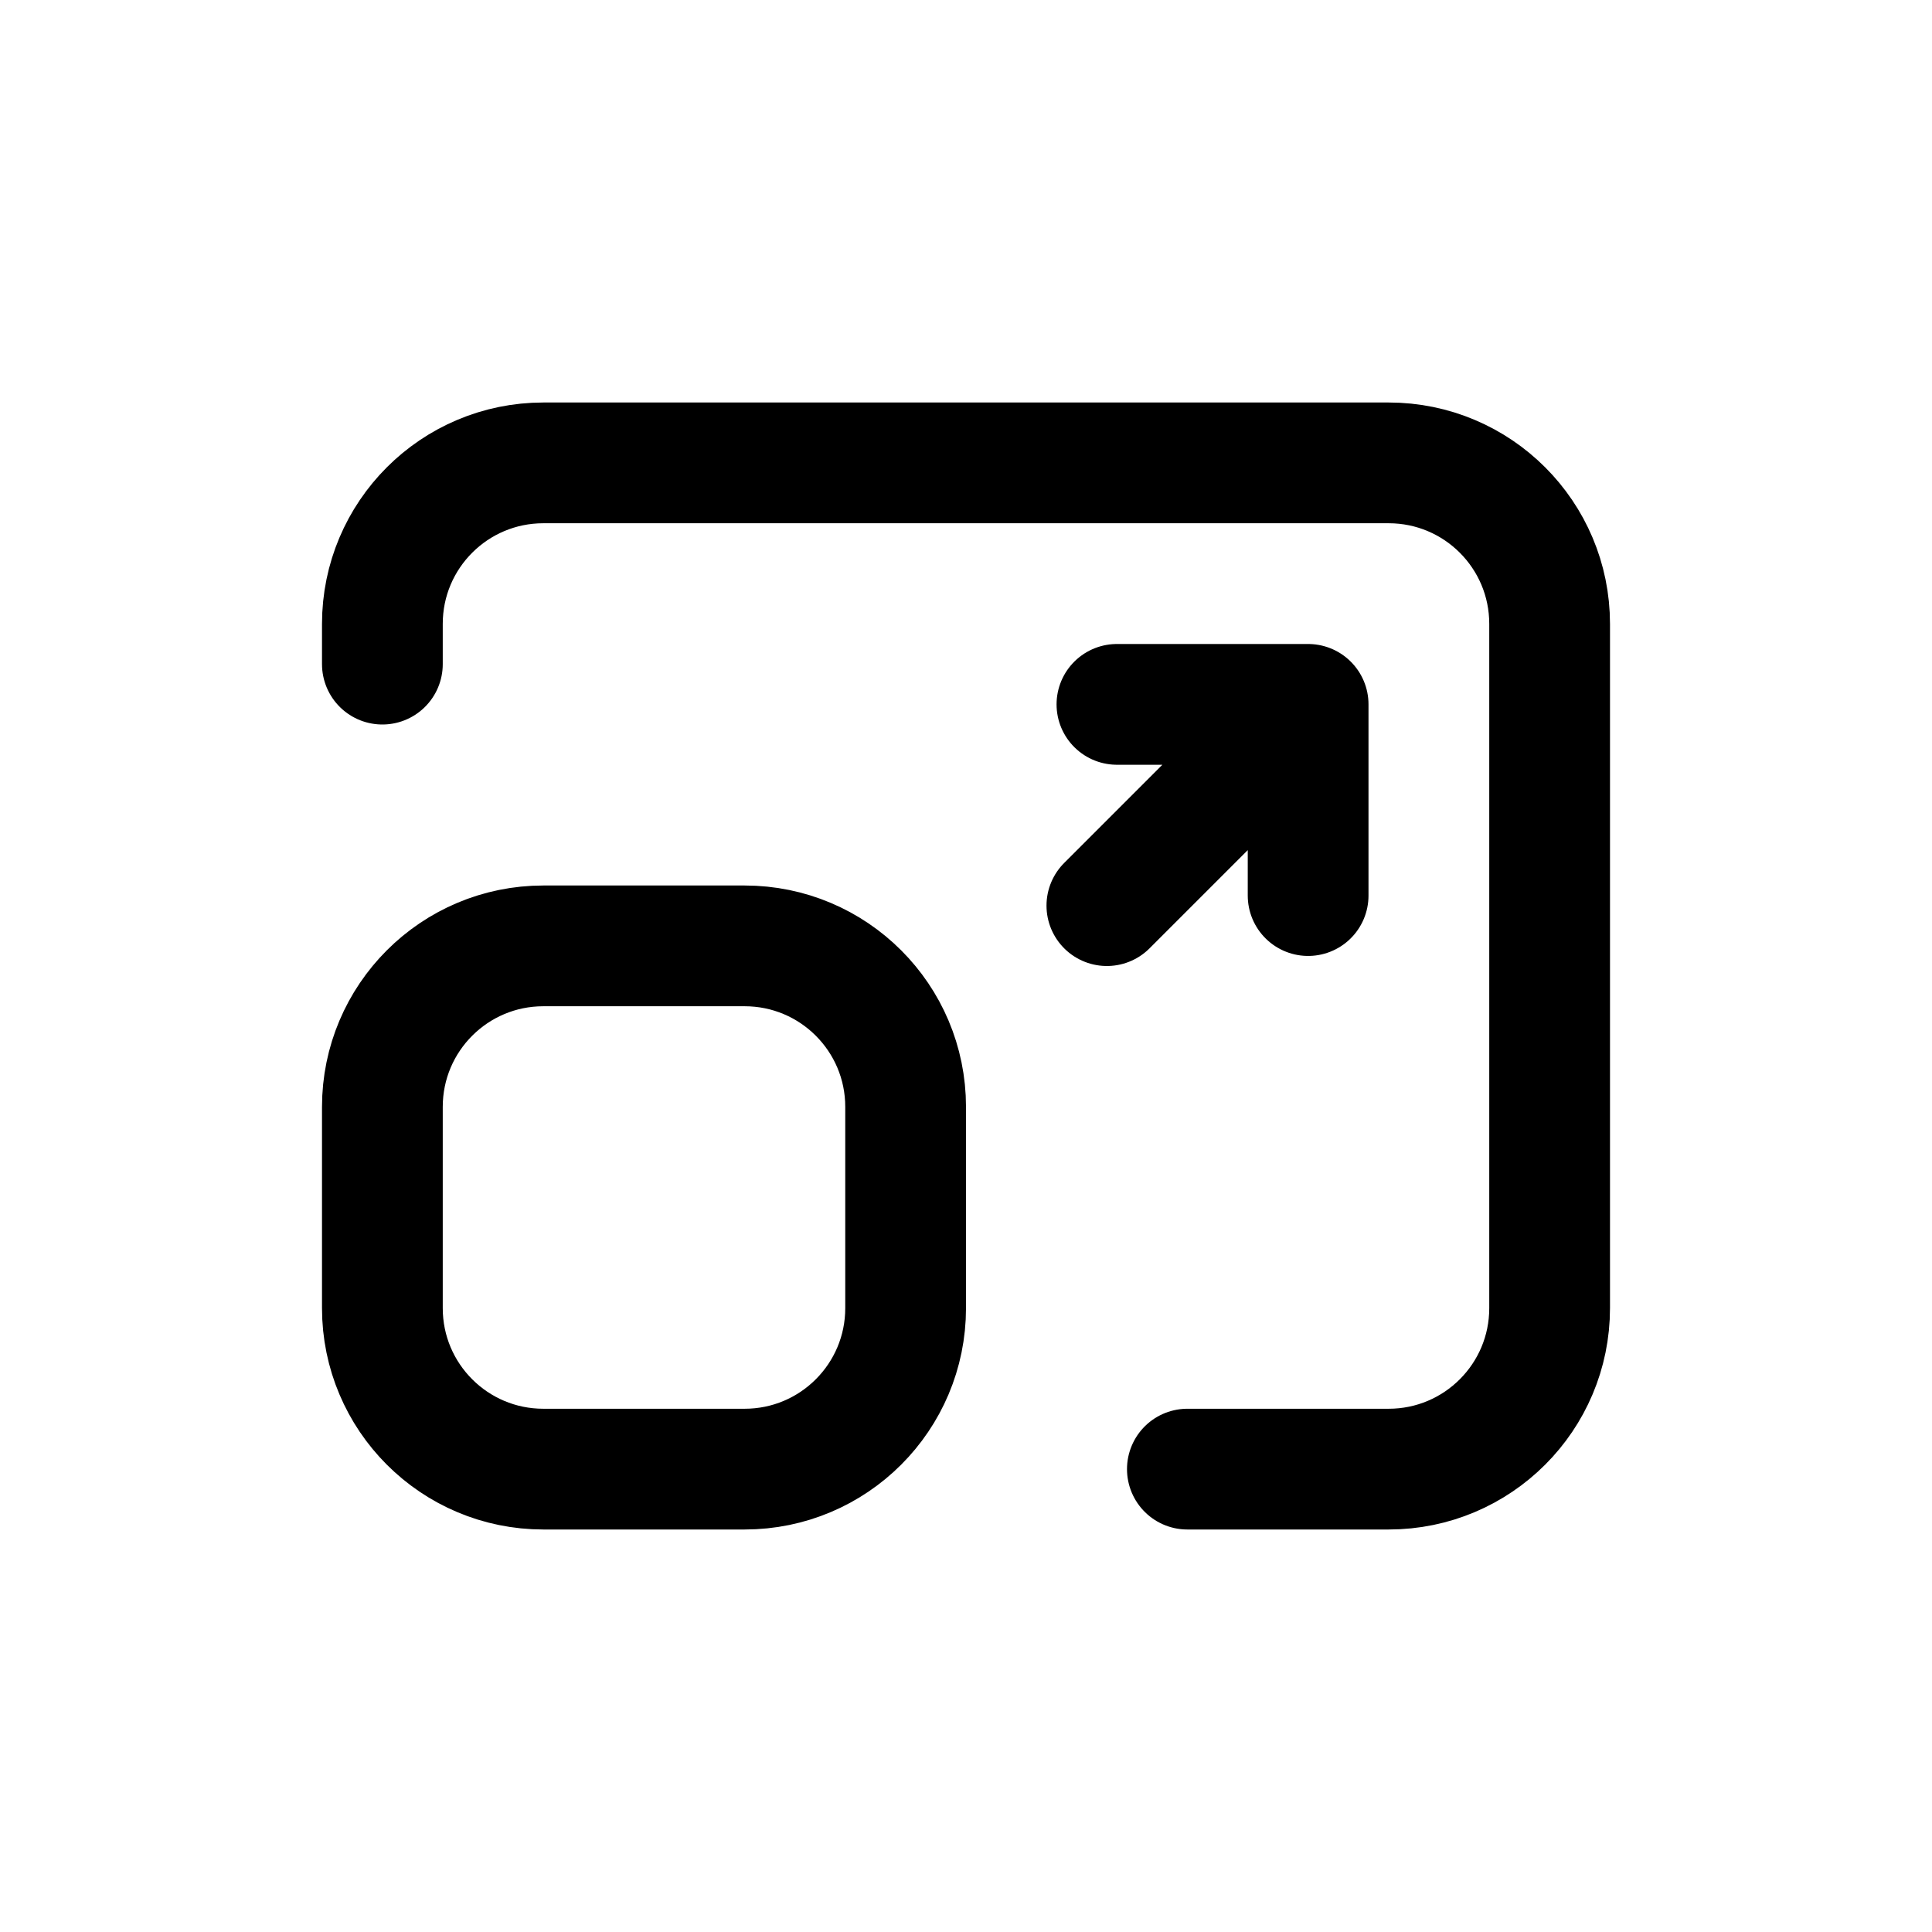 <svg width="24" height="24" viewBox="0 0 24 24" fill="none" xmlns="http://www.w3.org/2000/svg">
<path d="M14.75 18.25H17.25C18.355 18.25 19.25 17.355 19.25 16.25V7.75C19.25 6.645 18.355 5.75 17.25 5.75H6.75C5.645 5.75 4.75 6.645 4.75 7.75V8.25M13.75 11.25L16.25 8.75M16.25 8.75H13.875M16.25 8.75V11.125M4.75 16.25V13.75C4.75 12.645 5.645 11.75 6.75 11.75H9.25C10.355 11.75 11.25 12.645 11.25 13.75V16.25C11.25 17.355 10.355 18.25 9.25 18.25H6.75C5.645 18.25 4.75 17.355 4.75 16.25Z" stroke="#141414" style="stroke:#141414;stroke:color(display-p3 0.08 0.08 0.08);stroke-opacity:1;" stroke-width="1.5" stroke-linecap="round" stroke-linejoin="round"/>
</svg>

